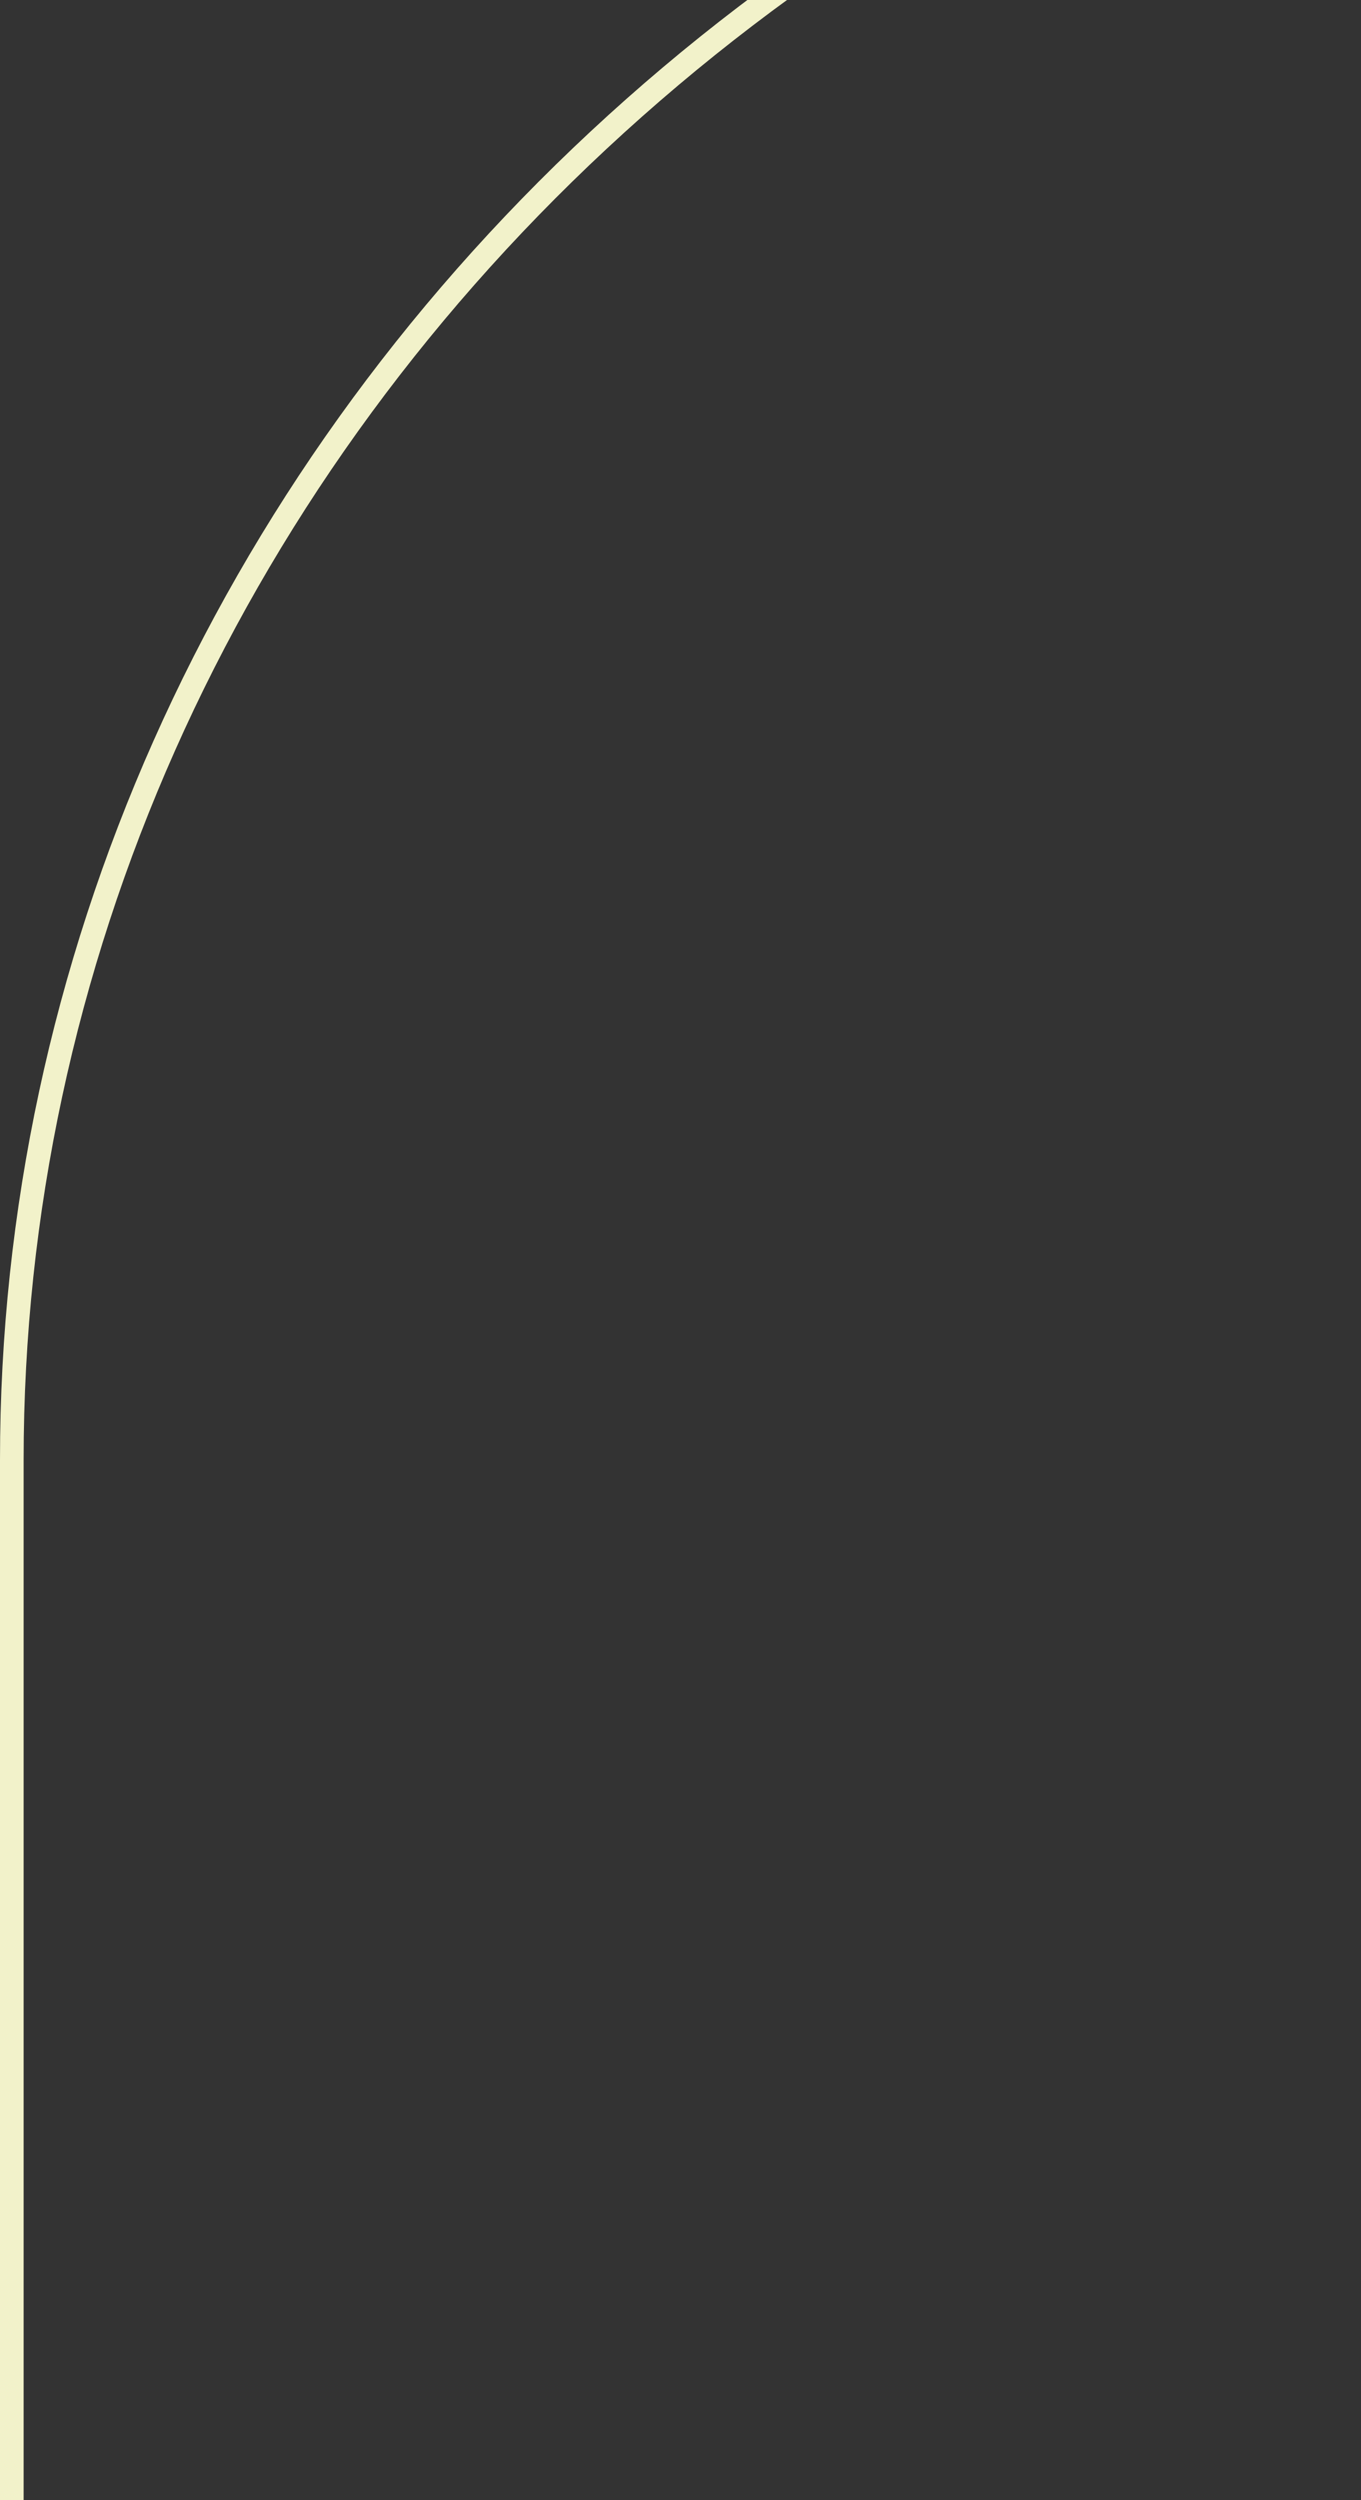 <svg width="288" height="529" viewBox="0 0 288 529" fill="none" xmlns="http://www.w3.org/2000/svg">
<rect x="0" y="0" width="288" height="529" fill="#333333" stroke="none"/>
<path d="M850.483 1044.28L850.483 308.889C850.45 204.148 805.759 103.706 726.237 29.654C646.715 -44.399 538.875 -85.999 426.43 -85.999V-85.999C313.997 -85.999 206.169 -44.395 126.666 29.661C47.164 103.717 2.5 204.158 2.5 308.889L2.5 1044.28" stroke="#F2F2CA" stroke-width="5" stroke-miterlimit="10"/>
</svg>
